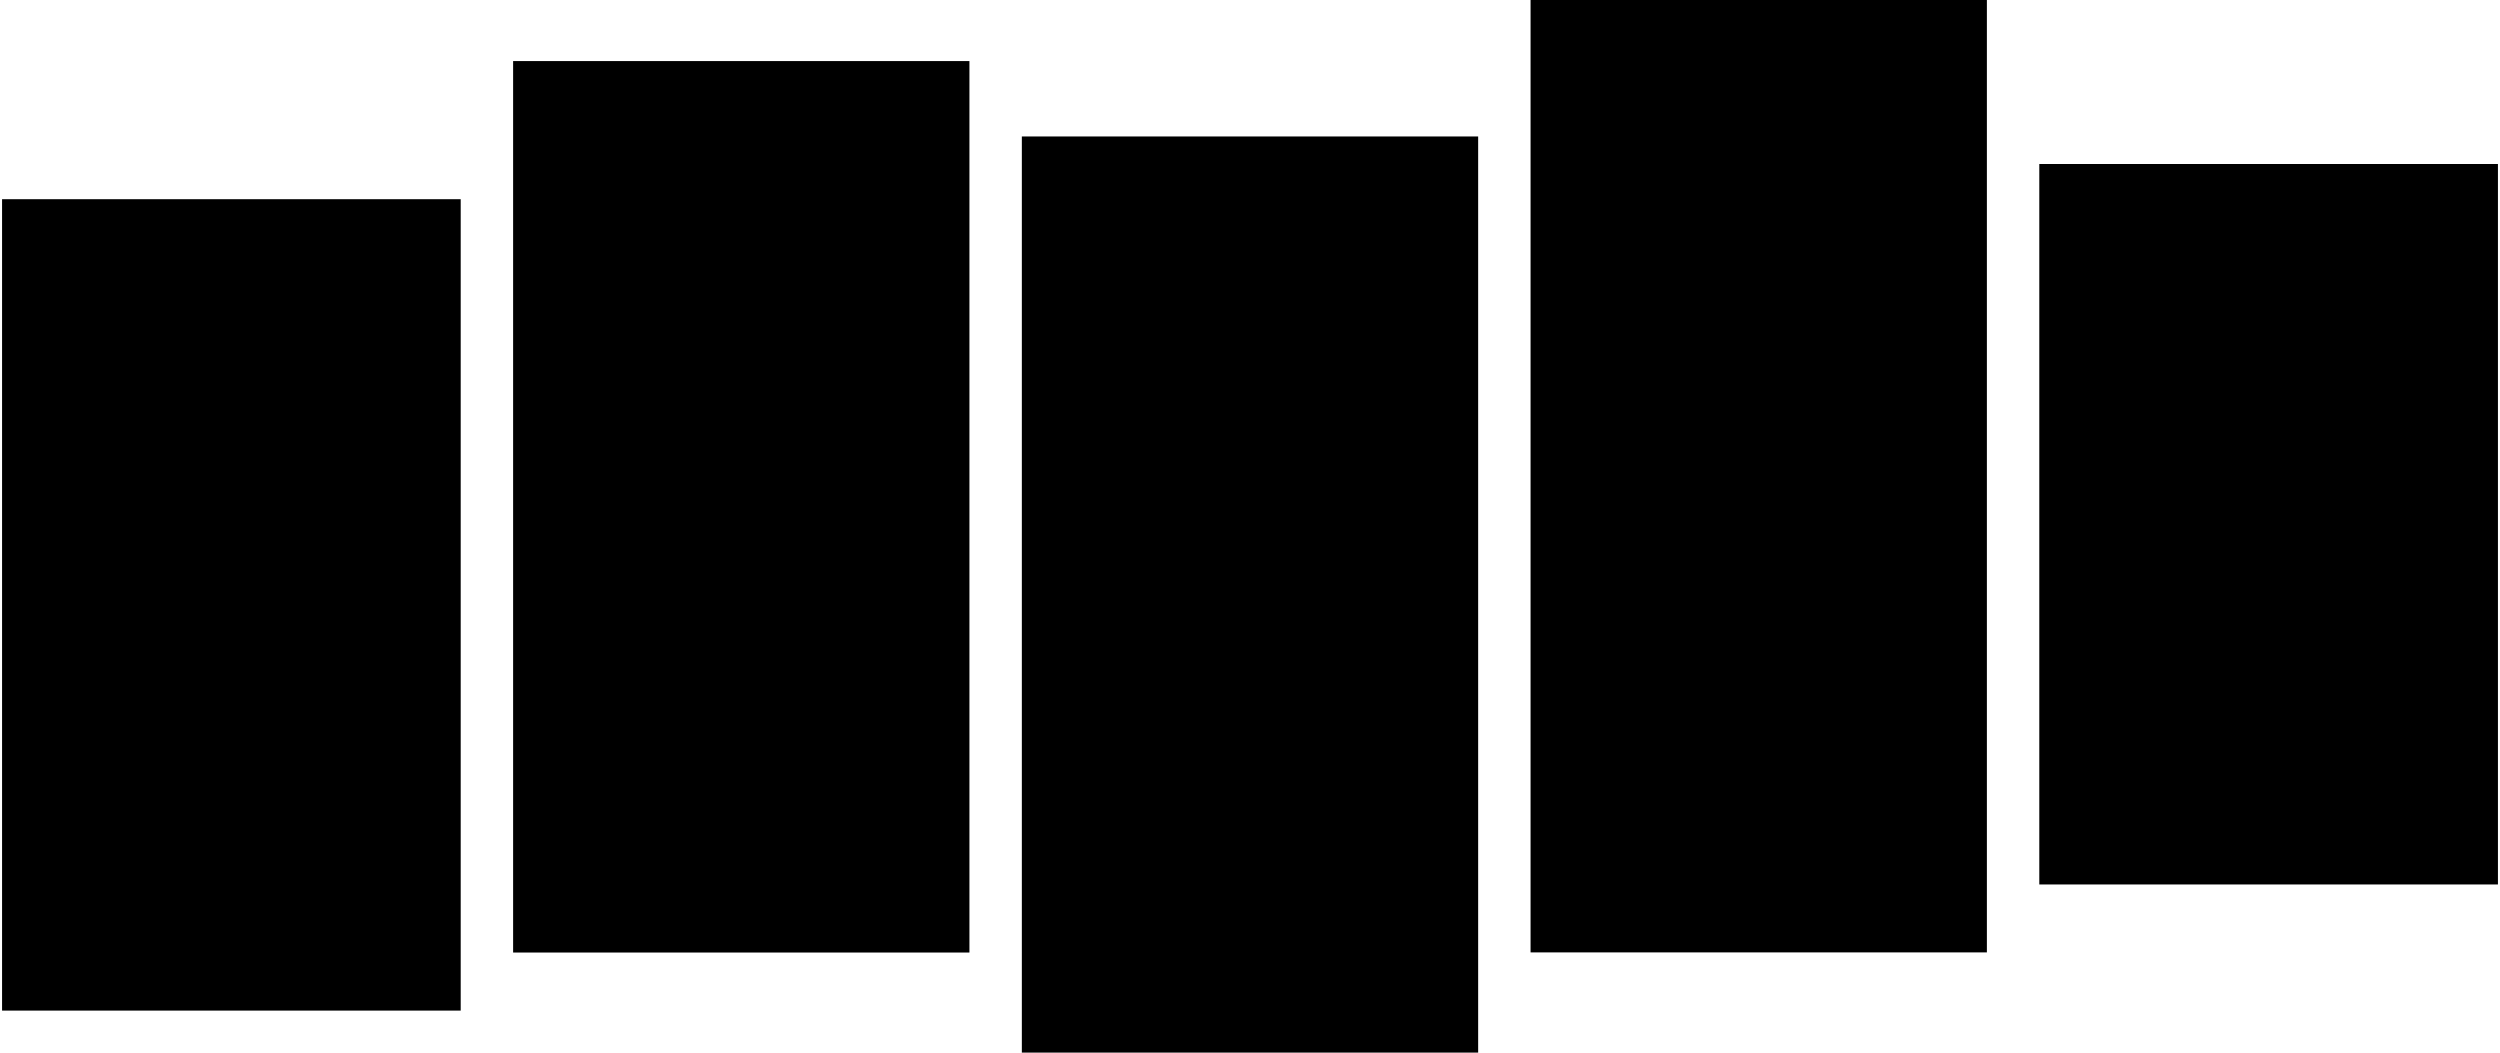 <svg fill="#000000" role="img" viewBox="0 0 57 24" xmlns="http://www.w3.org/2000/svg"><title>Stitcher</title><path d="M46.496 3.739H56.953v16.427h-10.457zM0.047 4.541h10.457v18.501H0.047z m11.652-3.149h10.404v20.325H11.699z m11.599 1.719h10.404v20.889H23.298z m11.599-3.111h10.404v21.714h-10.404Z"/></svg>
